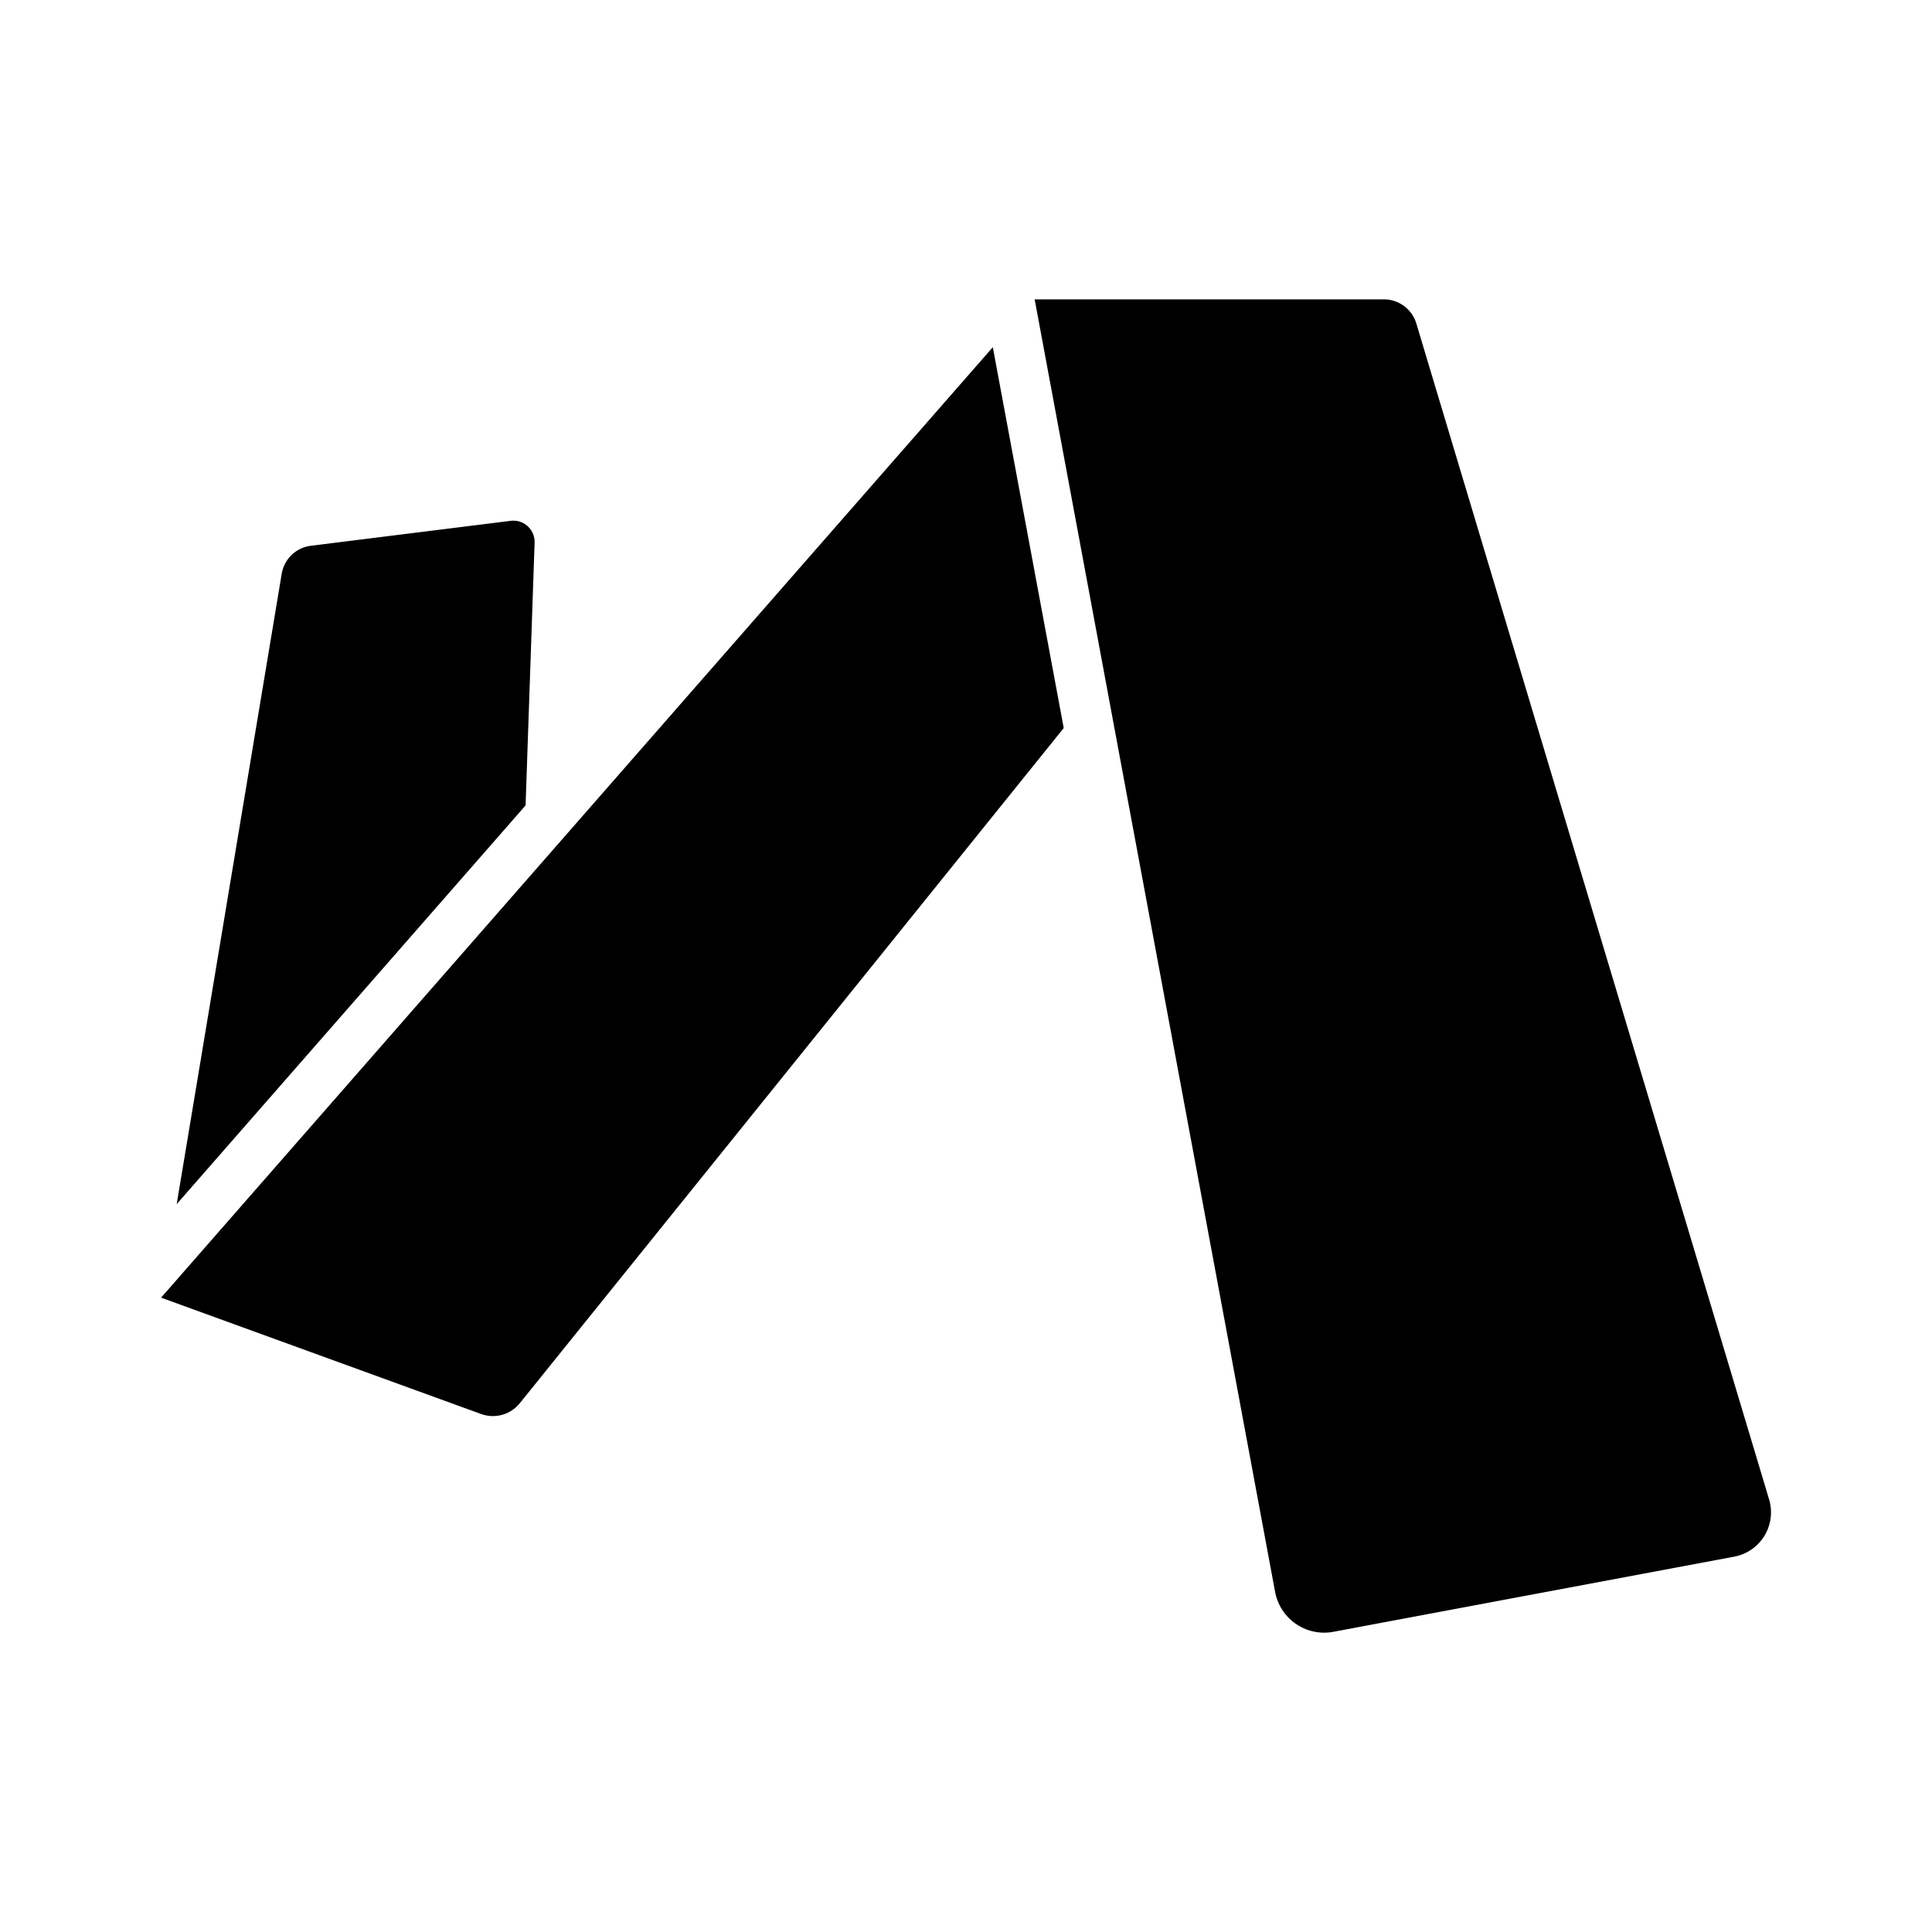 <svg xmlns="http://www.w3.org/2000/svg" viewBox="0 0 24 24"><path d="m16.563 20.271 4.982-.934a.56.56 0 0 0 .432-.709L17.593 4.015a.42.42 0 0 0-.4-.296h-4.34l2.987 16.057a.62.62 0 0 0 .723.495M6.344 6.47l-2.485.31a.42.42 0 0 0-.359.345l-1.305 7.833 4.334-4.953.112-3.264a.264.264 0 0 0-.297-.271m.117 5.496-3.397 3.882 2.995 1.09.24-.3zm5.872-7.653L2.001 16.12l3.972 1.444a.43.43 0 0 0 .486-.135l6.755-8.385zm1.266.025.64 3.435 2.766-3.435z"/></svg>